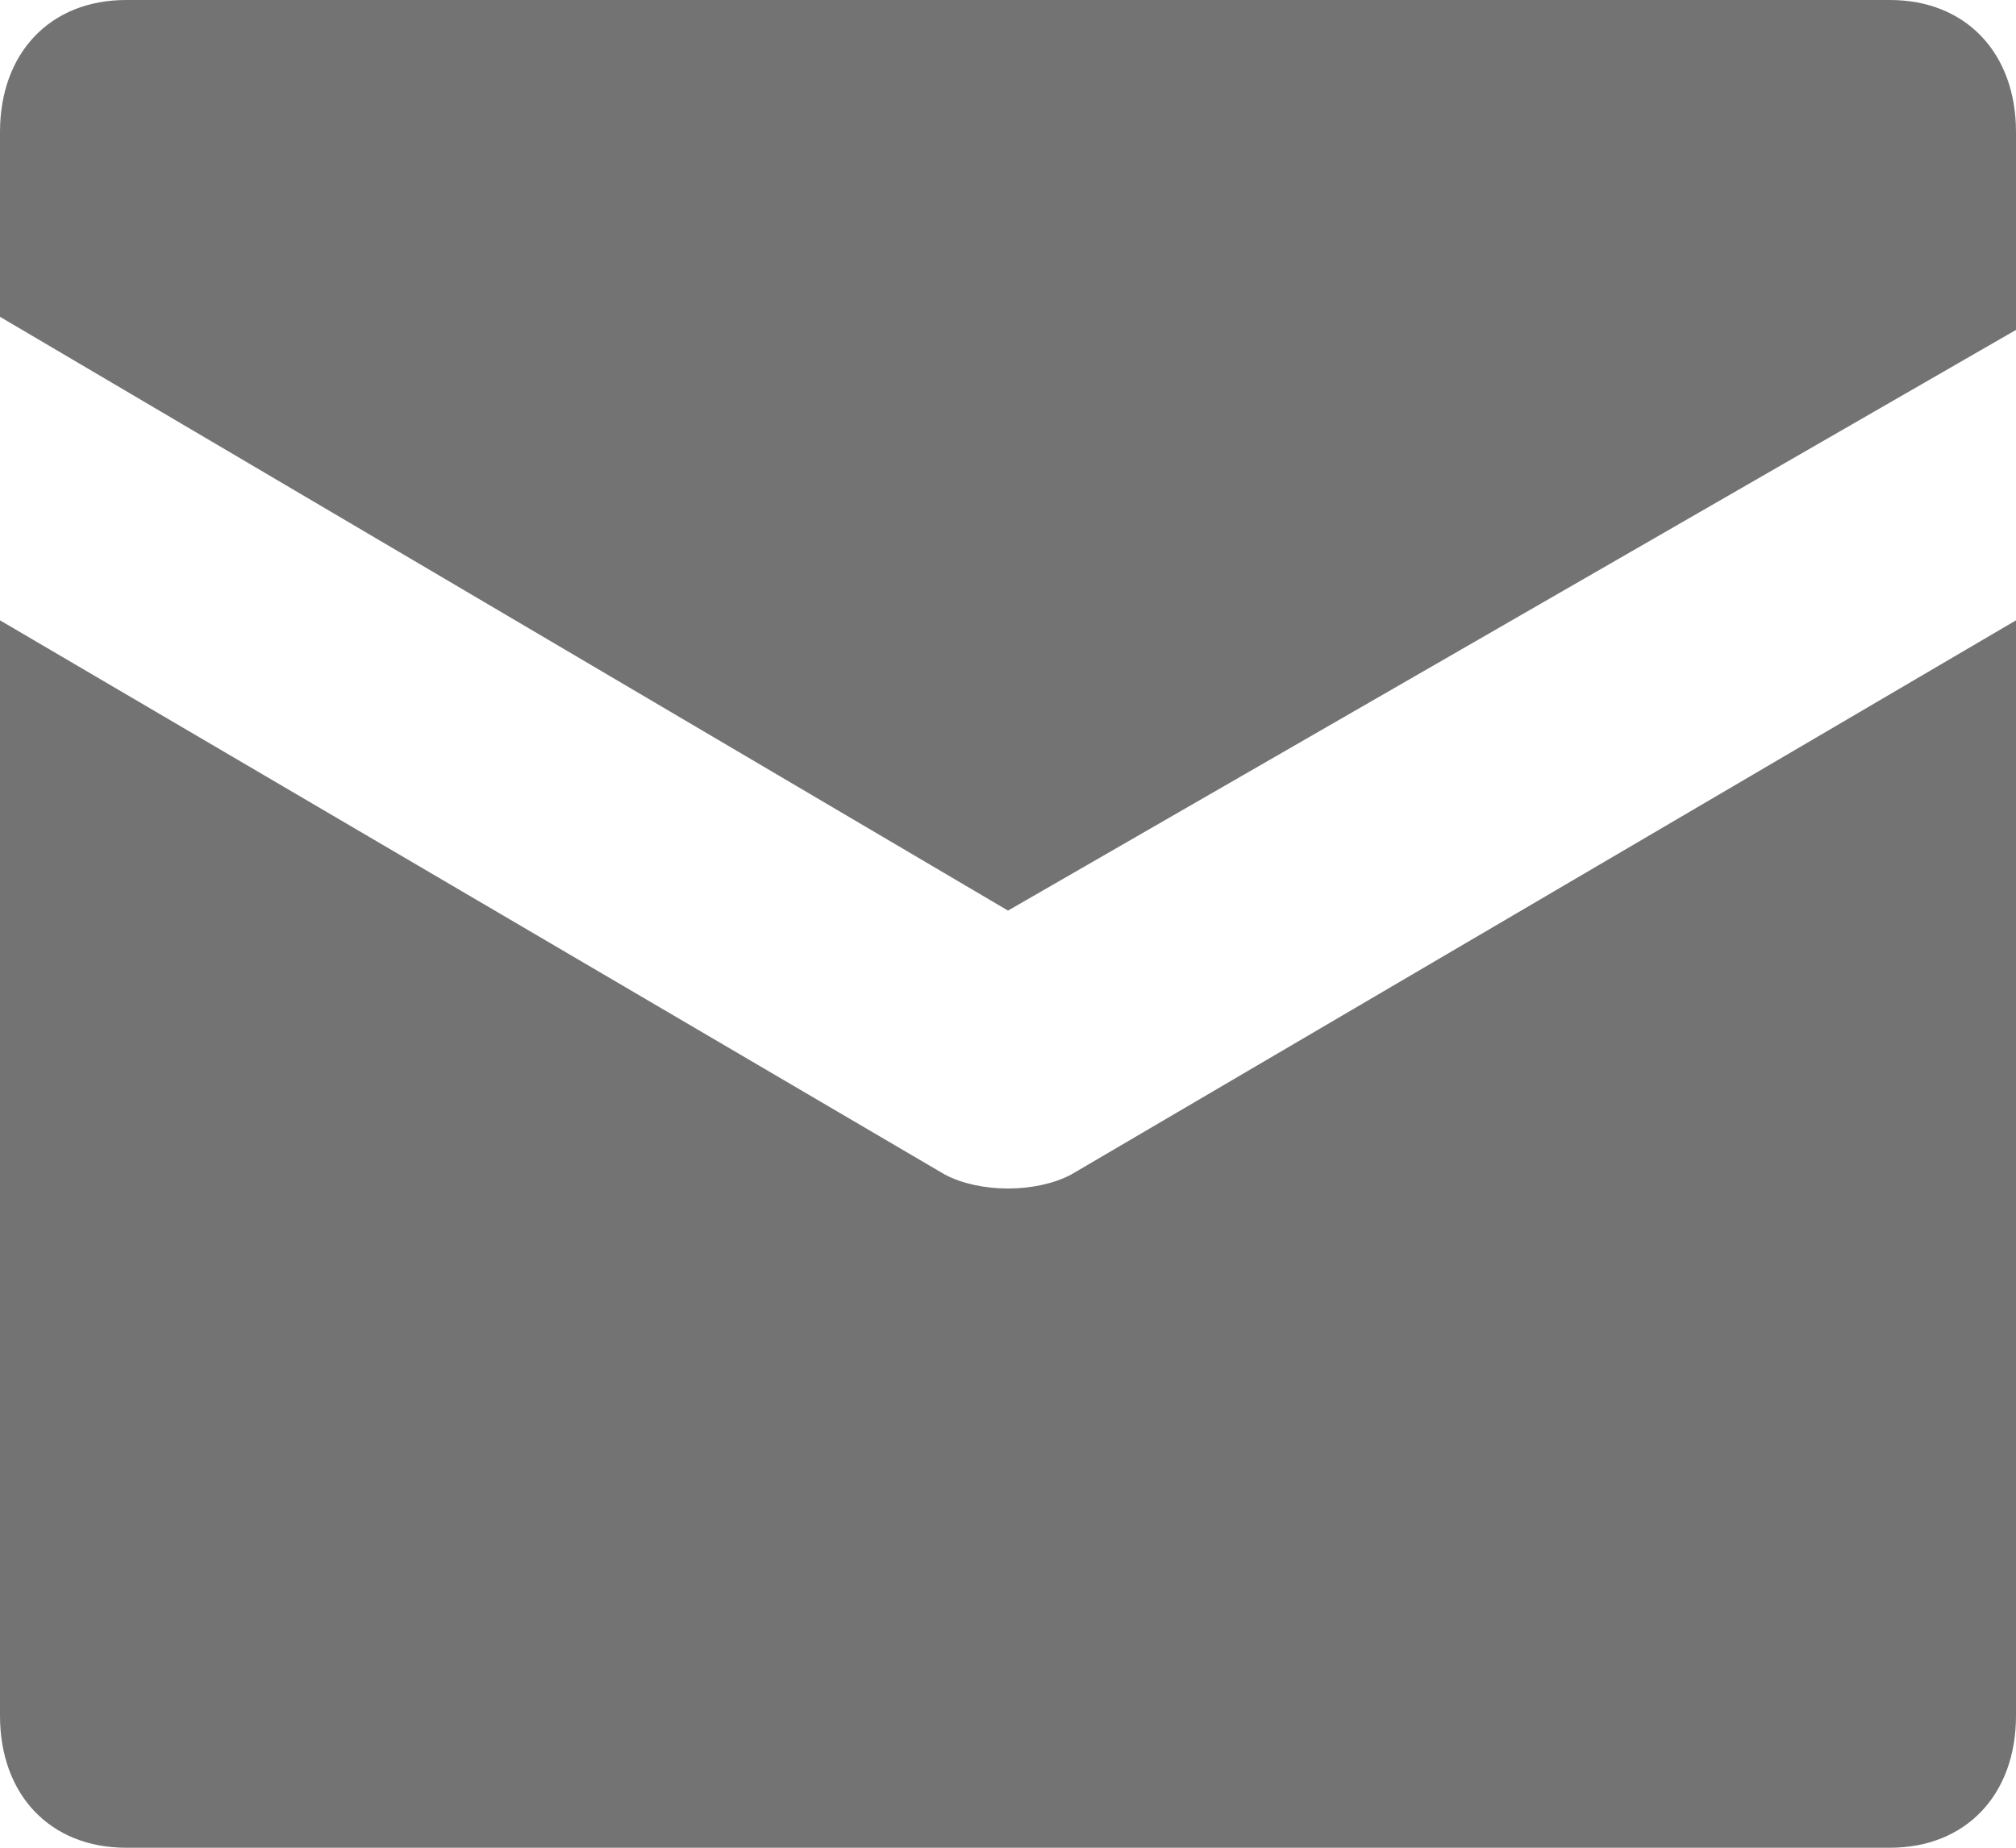 <svg width="12" height="11" xmlns="http://www.w3.org/2000/svg" xmlns:xlink="http://www.w3.org/1999/xlink"><defs><path d="M12 3.693v6.521c0 .472-.3.786-.75.786H.75C.3 11 0 10.686 0 10.214V3.693l5.625 3.3c.21.11.54.11.75 0L12 3.693zM11.25 0c.45 0 .75.314.75.786v1.178L6 5.421 0 1.886v-1.1C0 .314.3 0 .75 0z" id="email-12px_svg__a"/></defs><use fill="#737373" xlink:href="#email-12px_svg__a" fill-rule="evenodd"/></svg>